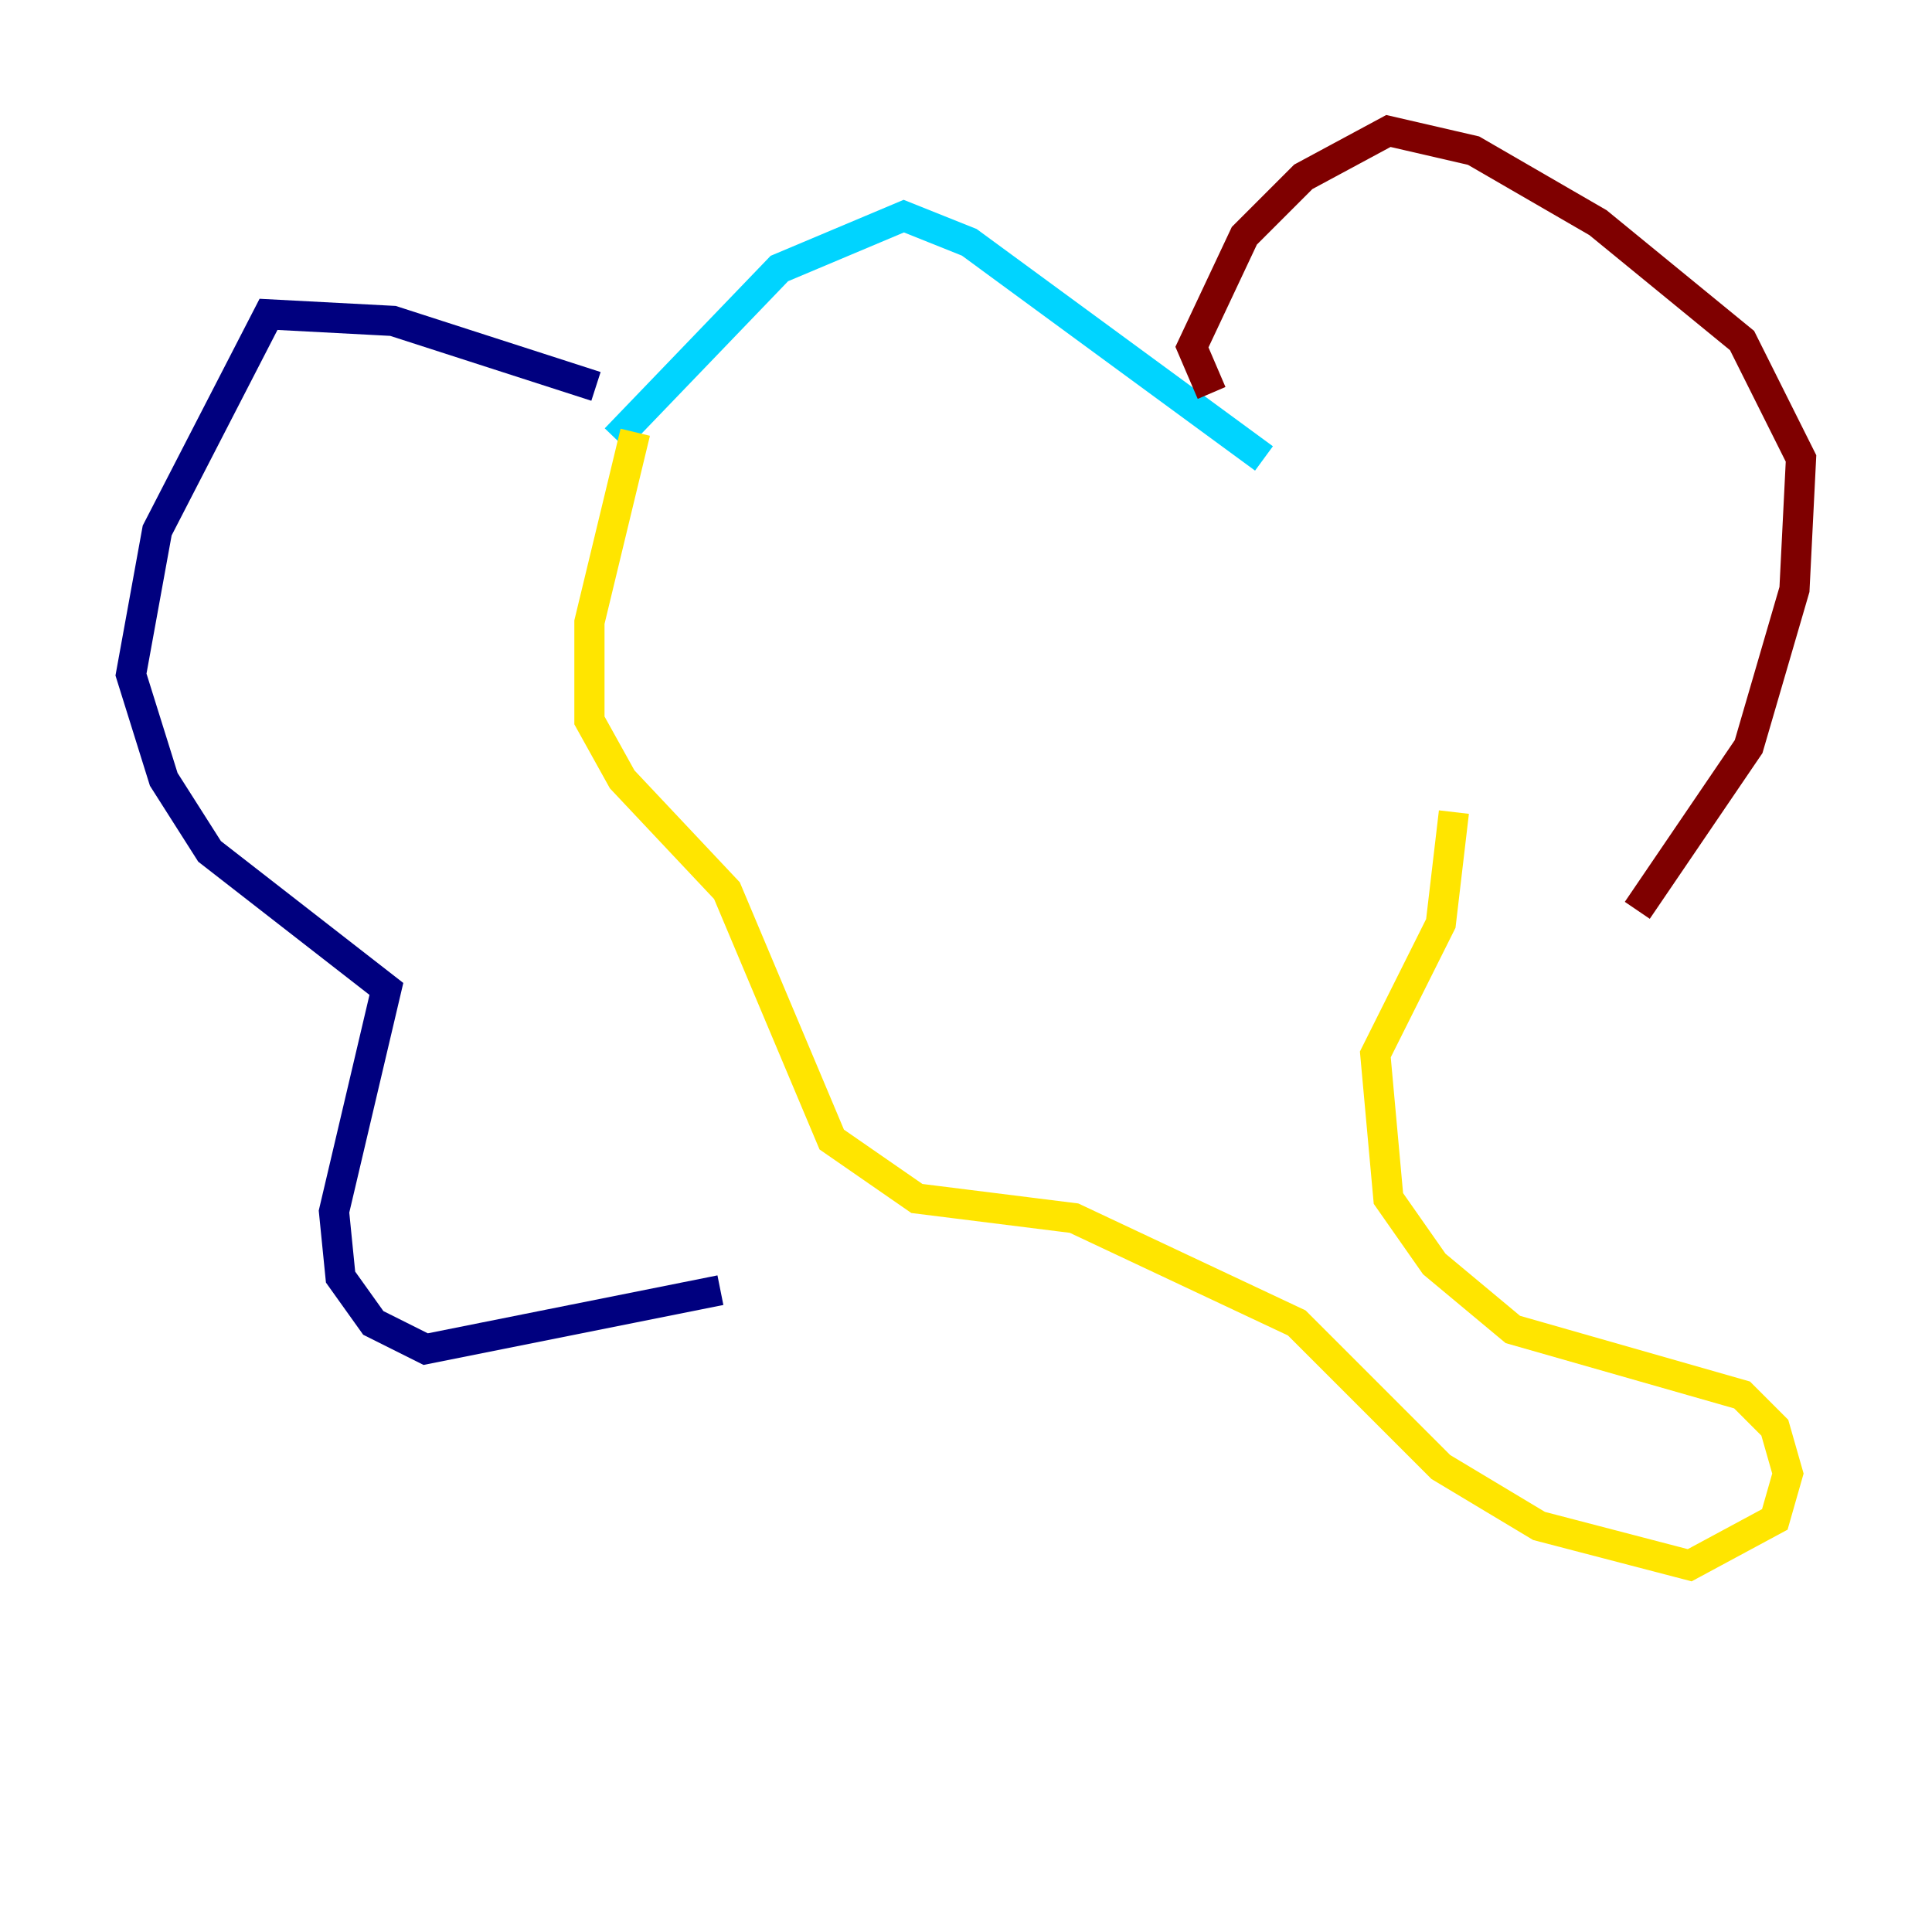 <?xml version="1.0" encoding="utf-8" ?>
<svg baseProfile="tiny" height="128" version="1.2" viewBox="0,0,128,128" width="128" xmlns="http://www.w3.org/2000/svg" xmlns:ev="http://www.w3.org/2001/xml-events" xmlns:xlink="http://www.w3.org/1999/xlink"><defs /><polyline fill="none" points="39.485,25.6 26.034,21.261 17.79,20.827 10.414,35.146 8.678,44.691 10.848,51.634 13.885,56.407 25.6,65.519 22.129,80.271 22.563,84.61 24.732,87.647 28.203,89.383 47.729,85.478" stroke="#00007f" stroke-width="2" /><polyline fill="none" points="40.786,29.071 51.634,17.79 59.878,14.319 64.217,16.054 83.742,30.373" stroke="#00d4ff" stroke-width="2" /><polyline fill="none" points="42.088,28.637 39.051,41.22 39.051,47.729 41.22,51.634 48.163,59.01 55.105,75.498 60.746,79.403 71.159,80.705 85.912,87.647 95.458,97.193 101.966,101.098 111.946,103.702 117.586,100.664 118.454,97.627 117.586,94.59 115.417,92.42 100.231,88.081 95.024,83.742 91.986,79.403 91.119,69.858 95.458,61.18 96.325,53.803" stroke="#ffe500" stroke-width="2" /><polyline fill="none" points="80.271,26.034 78.969,22.997 82.441,15.62 86.346,11.715 91.986,8.678 97.627,9.98 105.871,14.752 115.417,22.563 119.322,30.373 118.888,39.051 115.851,49.464 108.475,60.312" stroke="#7f0000" stroke-width="2" /></svg>